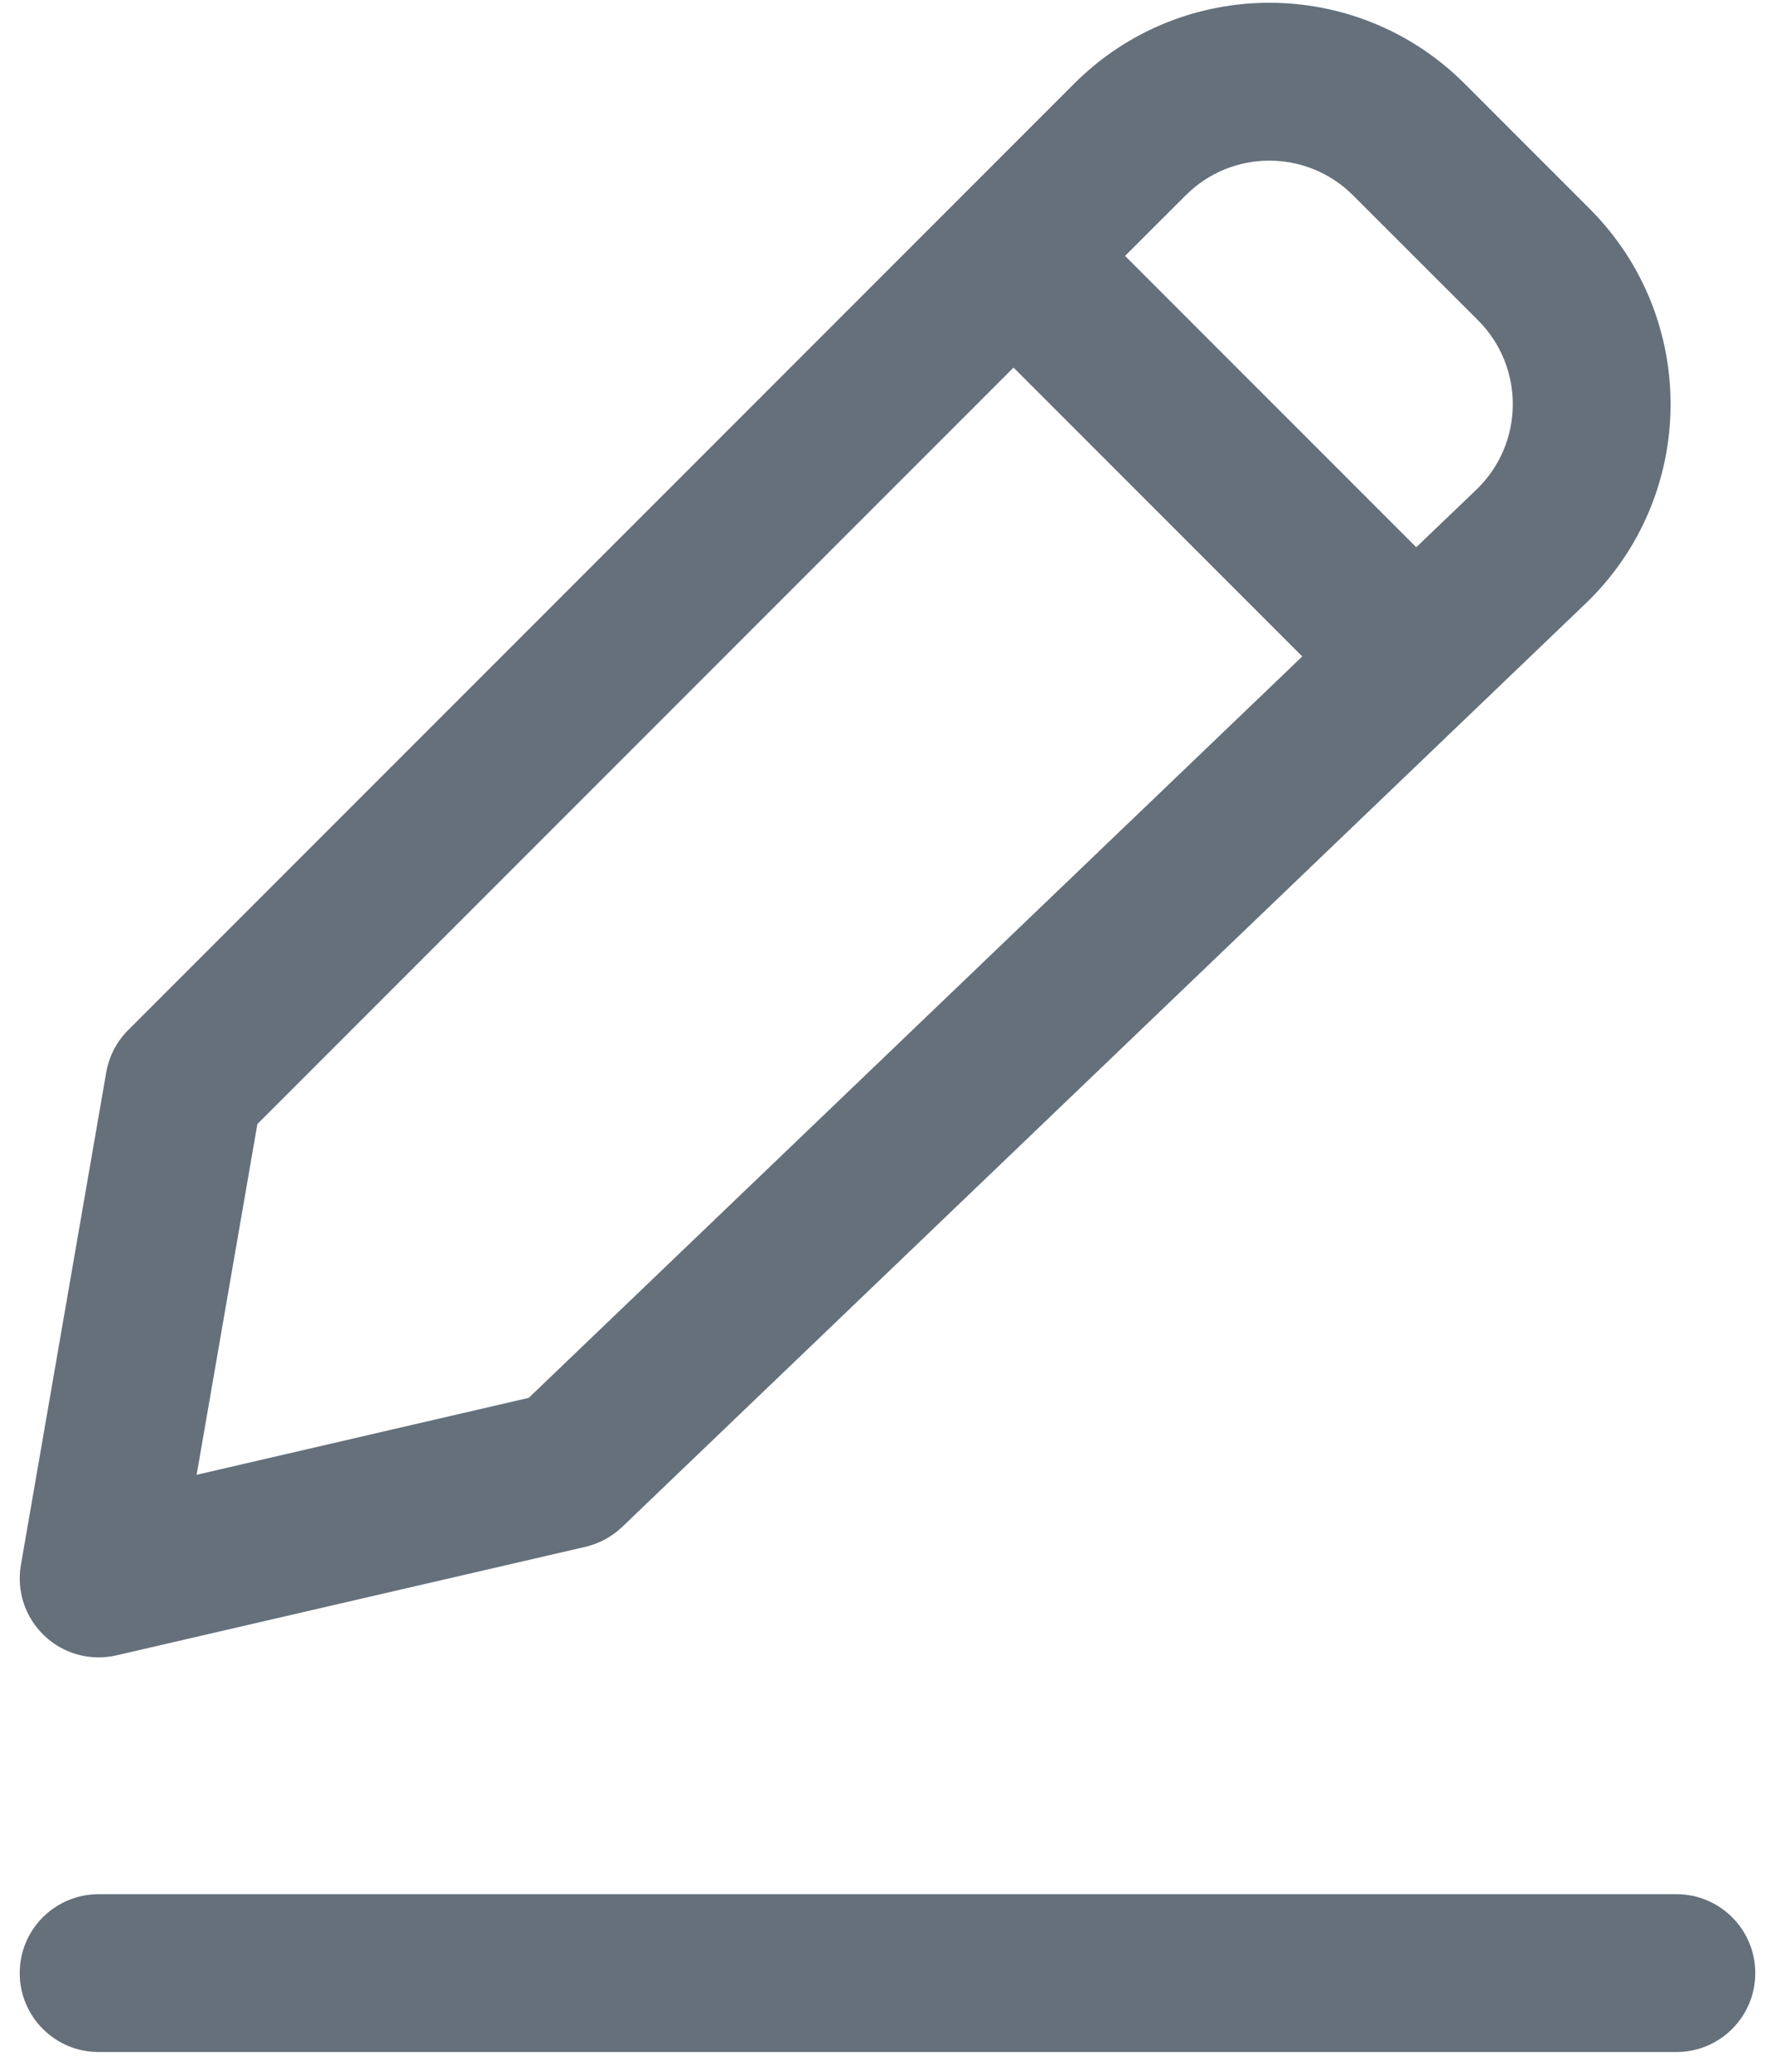 <svg width="18" height="21" viewBox="0 0 18 21" fill="none" xmlns="http://www.w3.org/2000/svg">
<path fill-rule="evenodd" clip-rule="evenodd" d="M14.852 0.848C13.759 -0.245 11.986 -0.245 10.893 0.848L1.299 10.442C1.183 10.558 1.105 10.708 1.077 10.871L0.212 15.863C0.166 16.128 0.256 16.397 0.451 16.581C0.645 16.765 0.919 16.84 1.181 16.779L5.937 15.679C6.078 15.646 6.206 15.576 6.31 15.477L16.078 6.119C17.212 5.033 17.231 3.227 16.121 2.117L14.852 0.848ZM12.024 1.98C12.492 1.511 13.252 1.511 13.721 1.98L14.99 3.248C15.465 3.724 15.457 4.498 14.971 4.964L14.362 5.547L11.409 2.594L12.024 1.98ZM10.278 3.726L13.206 6.654L5.362 14.169L1.994 14.949L2.61 11.394L10.278 3.726ZM1 19.2C0.558 19.2 0.2 19.558 0.2 20C0.2 20.442 0.558 20.8 1 20.8H17C17.442 20.8 17.8 20.442 17.8 20C17.8 19.558 17.442 19.2 17 19.2H1Z" fill="#65707B"/>
</svg>
